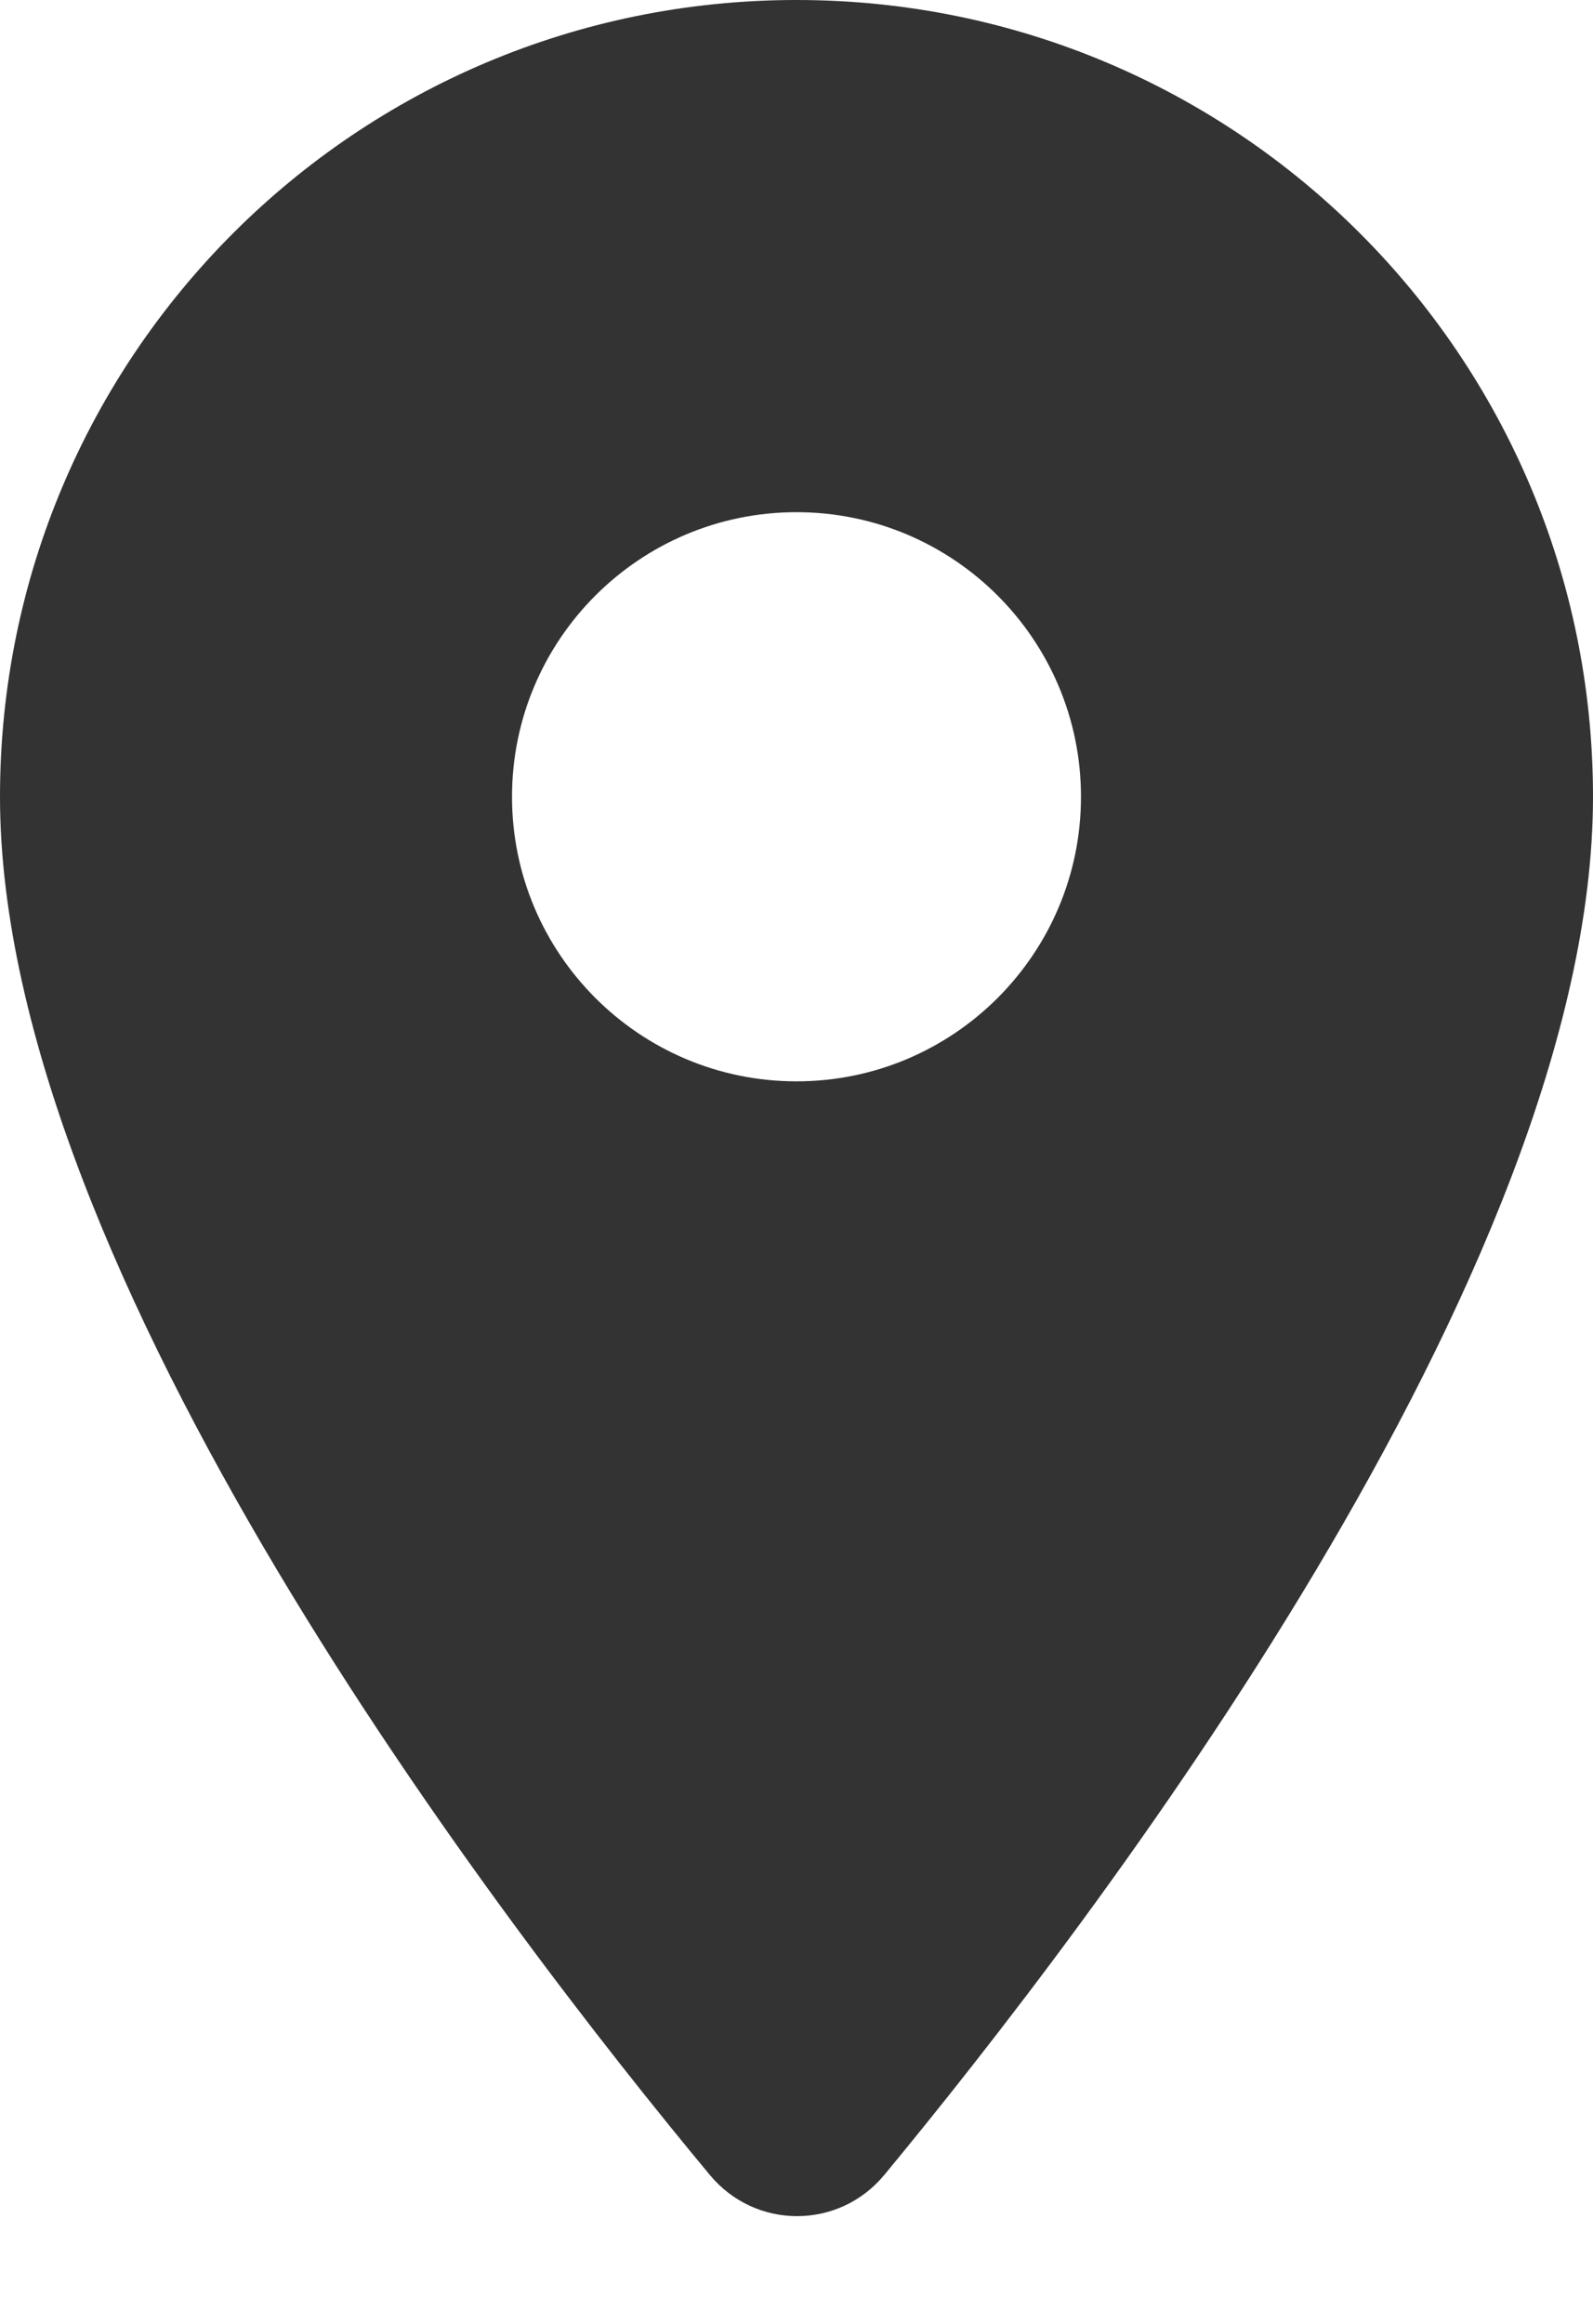 <svg width="24" height="35" viewBox="0 0 24 35" fill="none" xmlns="http://www.w3.org/2000/svg">
<g clip-path="url(#clip0_62_451)">
<path fill-rule="evenodd" clip-rule="evenodd" d="M12 1.52588e-05C5.366 1.52588e-05 0 5.366 0 12C0 19.149 7.577 29.006 10.697 32.76C11.383 33.583 12.634 33.583 13.32 32.76C16.423 29.006 24 19.149 24 12C24 5.366 18.634 1.52588e-05 12 1.52588e-05ZM12 16.286C9.634 16.286 7.714 14.366 7.714 12C7.714 9.634 9.634 7.714 12 7.714C14.366 7.714 16.286 9.634 16.286 12C16.286 14.366 14.366 16.286 12 16.286Z" fill="#333333"/>
</g>
<defs>
<clipPath id="clip0_62_451">
<rect width="24" height="34.286" fill="white"/>
</clipPath>
</defs>
</svg>
